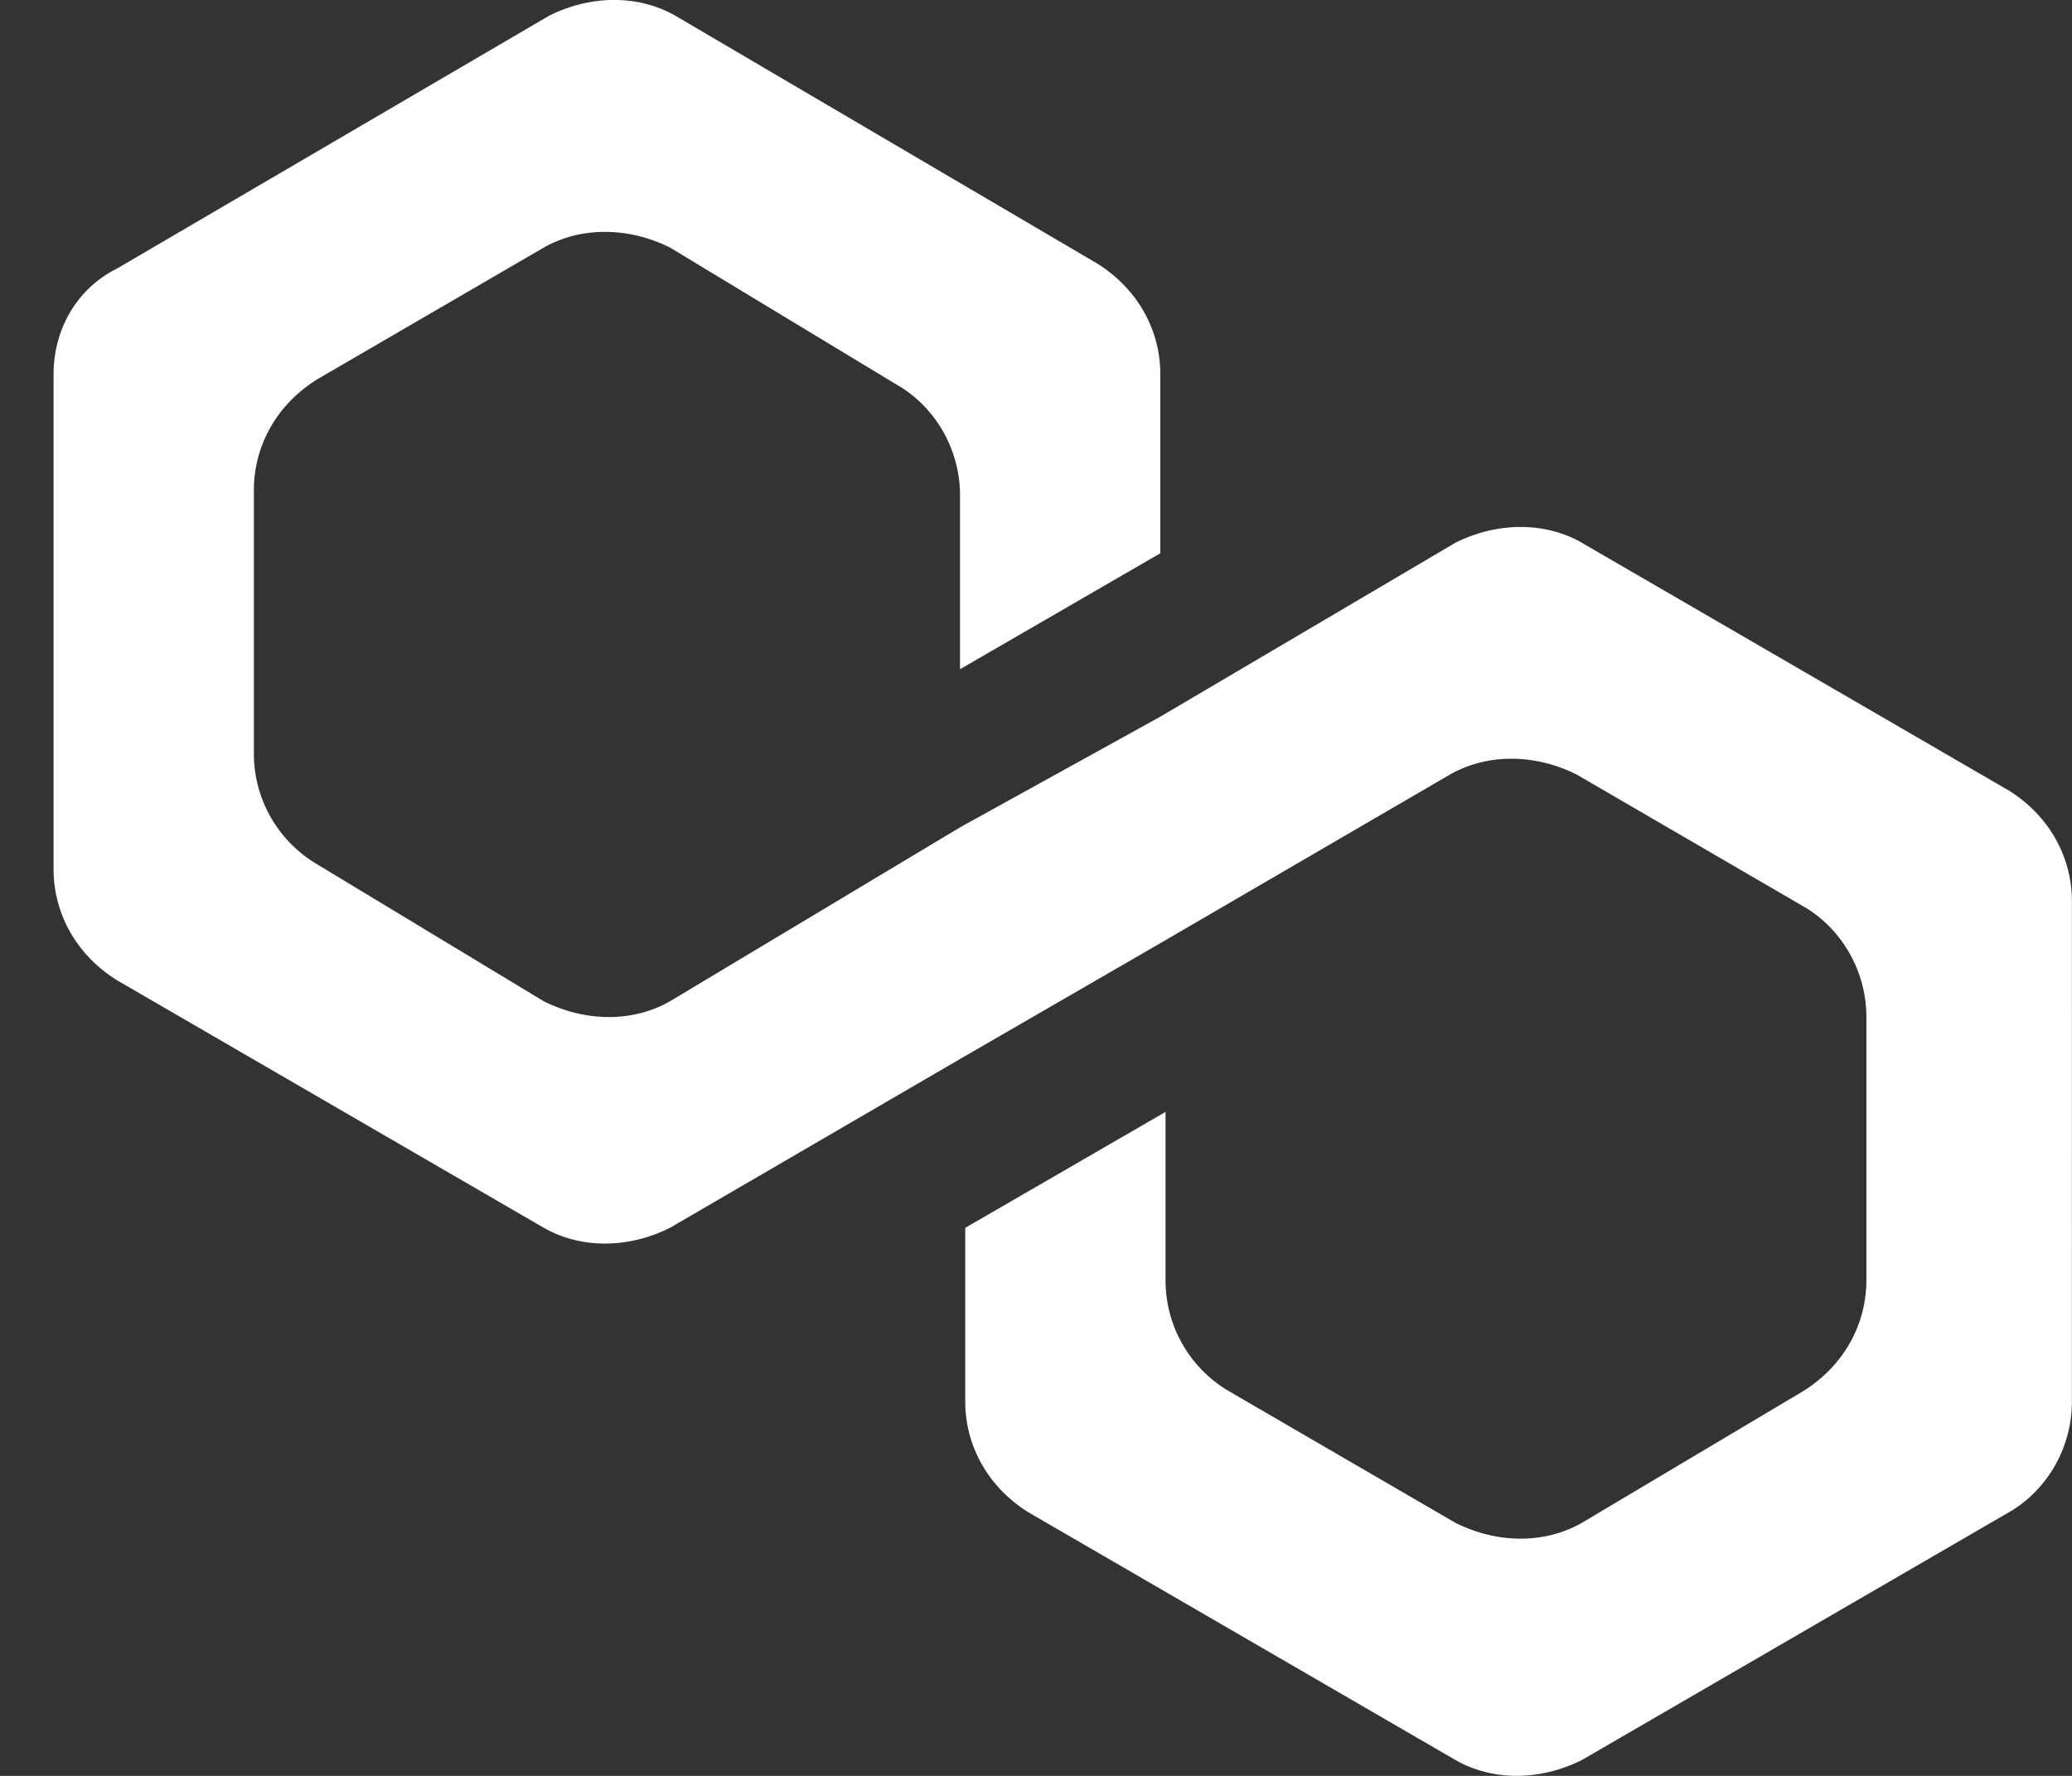 <svg width="21" height="18" fill="none" xmlns="http://www.w3.org/2000/svg"><rect width="100%" height="100%" fill="#333333" stroke="none"/><path d="M16.033 5.501c-.374-.213-.855-.213-1.282 0L11.76 7.264 9.73 8.386l-2.938 1.762c-.374.214-.854.214-1.282 0L3.214 8.76a1.302 1.302 0 0 1-.641-1.122v-2.67c0-.428.213-.855.64-1.122L5.51 2.51c.374-.213.855-.213 1.282 0L9.09 3.9c.374.213.64.64.64 1.12v1.763l2.03-1.175V3.792c0-.427-.213-.854-.64-1.121L6.846.16c-.374-.214-.855-.214-1.282 0l-4.38 2.563c-.427.214-.641.641-.641 1.068v5.021c0 .427.214.855.64 1.122l4.327 2.51c.374.214.855.214 1.282 0l2.938-1.71 2.03-1.174 2.937-1.71c.374-.213.855-.213 1.282 0l2.297 1.336c.374.214.64.64.64 1.122v2.67c0 .428-.213.855-.64 1.122l-2.243 1.335c-.374.214-.855.214-1.282 0l-2.297-1.335a1.302 1.302 0 0 1-.641-1.122V11.27l-2.03 1.175v1.763c0 .427.214.854.641 1.121l4.327 2.51c.374.214.854.214 1.282 0l4.326-2.51c.374-.213.64-.64.64-1.121V9.134c0-.428-.213-.855-.64-1.122l-4.326-2.51Z" fill="#fff"/></svg>